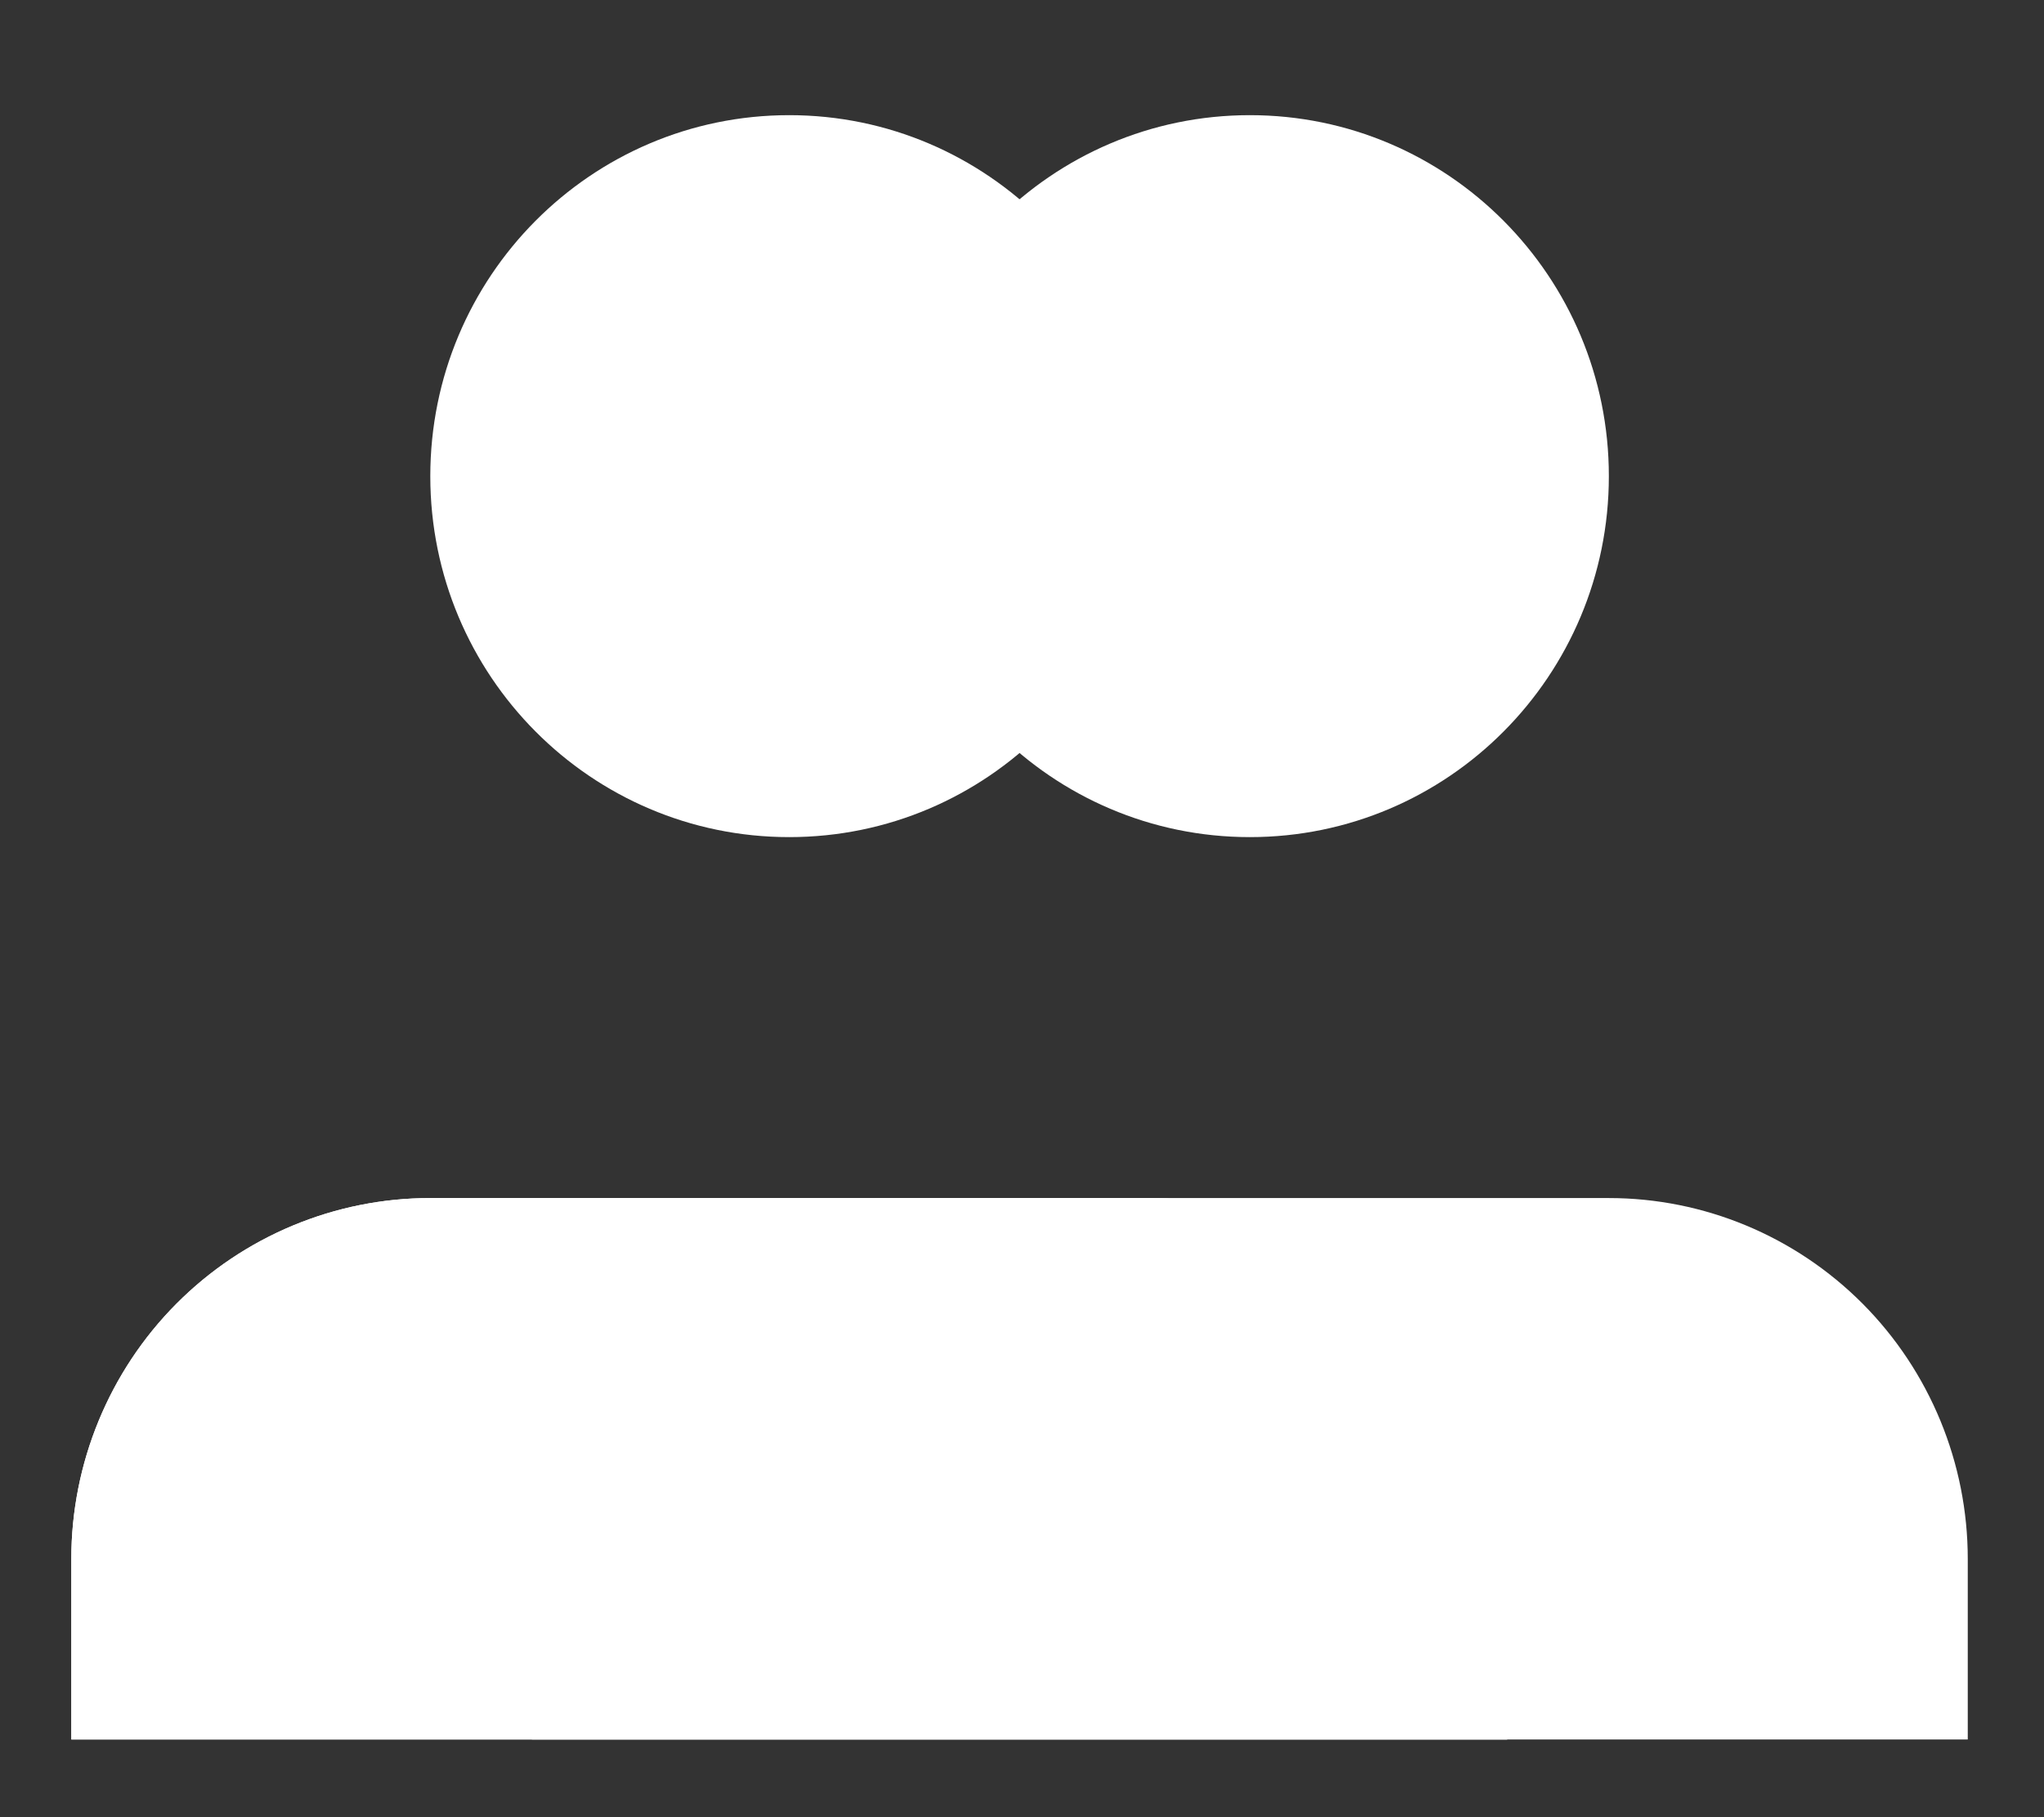<svg width="27" height="24" viewBox="0 0 27 24" xmlns="http://www.w3.org/2000/svg">
  <rect x="0" y="0" width="27" height="24" fill="#333333" stroke="none"/>
  <path d="M16.51 11.056C19.129 11.056 21.252 8.922 21.252 6.289C21.252 3.656 19.129 1.521 16.51 1.521C13.892 1.521 11.769 3.656 11.769 6.289C11.769 8.922 13.892 11.056 16.51 11.056Z" stroke-width="1.788" fill="white" stroke-linecap="round" stroke-linejoin="round"/>
  <path d="M25.993 22.974V20.59C25.993 19.326 25.494 18.113 24.605 17.219C23.715 16.325 22.509 15.823 21.252 15.823H11.768C10.511 15.823 9.304 16.325 8.415 17.219C7.526 18.113 7.026 19.326 7.026 20.59V22.974"  fill="white" stroke-width="1.788"/>
  <path d="M19.909 22.974V20.59C19.909 19.326 19.409 18.113 18.52 17.219C17.631 16.325 16.424 15.823 15.167 15.823H5.683C4.426 15.823 3.22 16.325 2.33 17.219C1.441 18.113 0.942 19.326 0.942 20.59V22.974" fill="white"/>
  <path d="M0.942 22.974V20.59C0.942 19.326 1.441 18.113 2.33 17.219C3.22 16.325 4.426 15.823 5.683 15.823H15.167C16.424 15.823 17.631 16.325 18.52 17.219C19.409 18.113 19.909 19.326 19.909 20.59V22.974H0.072"  fill="white" stroke-width="1.788"/>
  <path d="M10.425 11.056C13.044 11.056 15.167 8.922 15.167 6.289C15.167 3.656 13.044 1.521 10.425 1.521C7.807 1.521 5.684 3.656 5.684 6.289C5.684 8.922 7.807 11.056 10.425 11.056Z" stroke-width="1.788"  fill="white" stroke-linecap="round" stroke-linejoin="round"/>
</svg>
